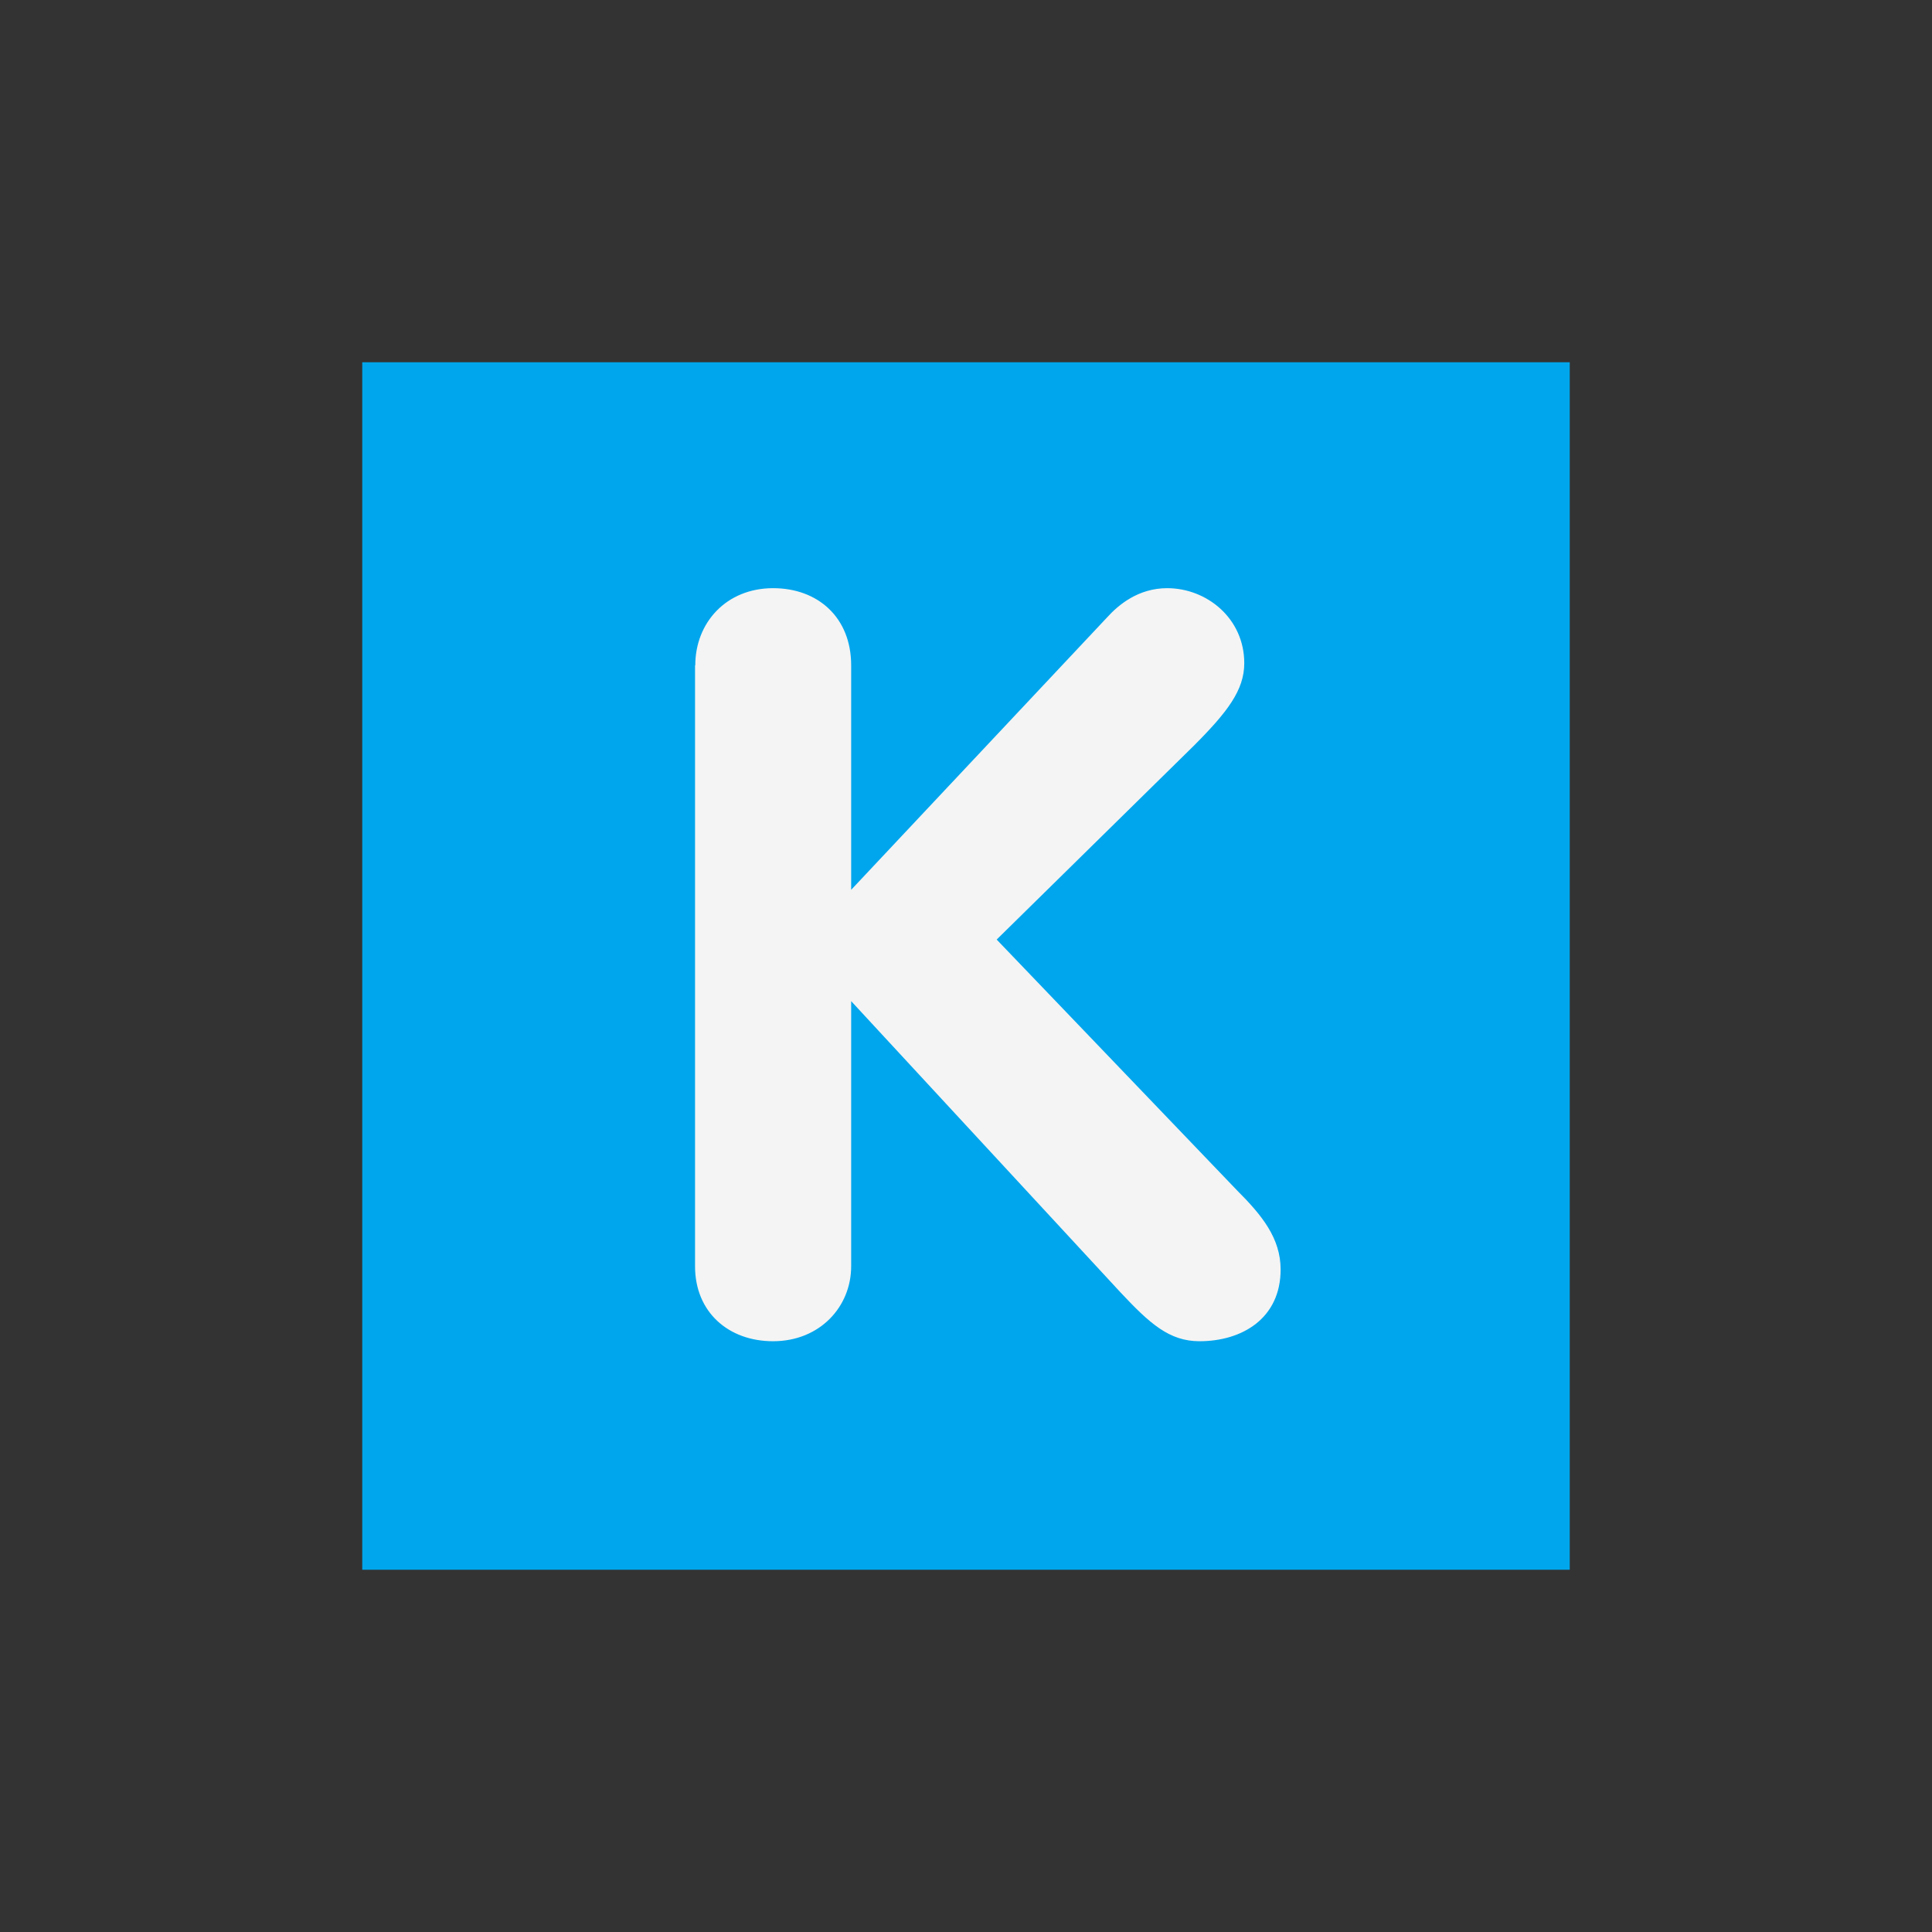 <?xml version="1.0" encoding="UTF-8"?>
<svg xmlns="http://www.w3.org/2000/svg" xmlns:xlink="http://www.w3.org/1999/xlink" width="32px" height="32px" viewBox="0 0 32 32" version="1.1">
  <rect x="0" y="0" width="32" height="32" fill="#333333" stroke="none"/>
  <path fill="#00a6ed" d="M 6 6 L 26 6 L 26 26 L 6 26 Z M 6 6 "/>
  <path fill="#f4f4f4" d="M 11.516 11.02 C 11.516 10.312 12.031 9.742 12.805 9.742 C 13.547 9.742 14.098 10.227 14.098 11.02 L 14.098 14.738 L 18.336 10.227 C 18.523 10.02 18.852 9.742 19.332 9.742 C 19.988 9.742 20.609 10.242 20.609 10.984 C 20.609 11.43 20.332 11.793 19.766 12.359 L 16.508 15.562 L 20.488 19.715 C 20.902 20.129 21.211 20.508 21.211 21.027 C 21.211 21.836 20.574 22.215 19.867 22.215 C 19.367 22.215 19.043 21.922 18.559 21.406 L 14.098 16.582 L 14.098 20.973 C 14.098 21.645 13.578 22.215 12.805 22.215 C 12.062 22.215 11.512 21.73 11.512 20.973 L 11.512 11.02 Z M 11.516 11.02 "/>
</svg>
